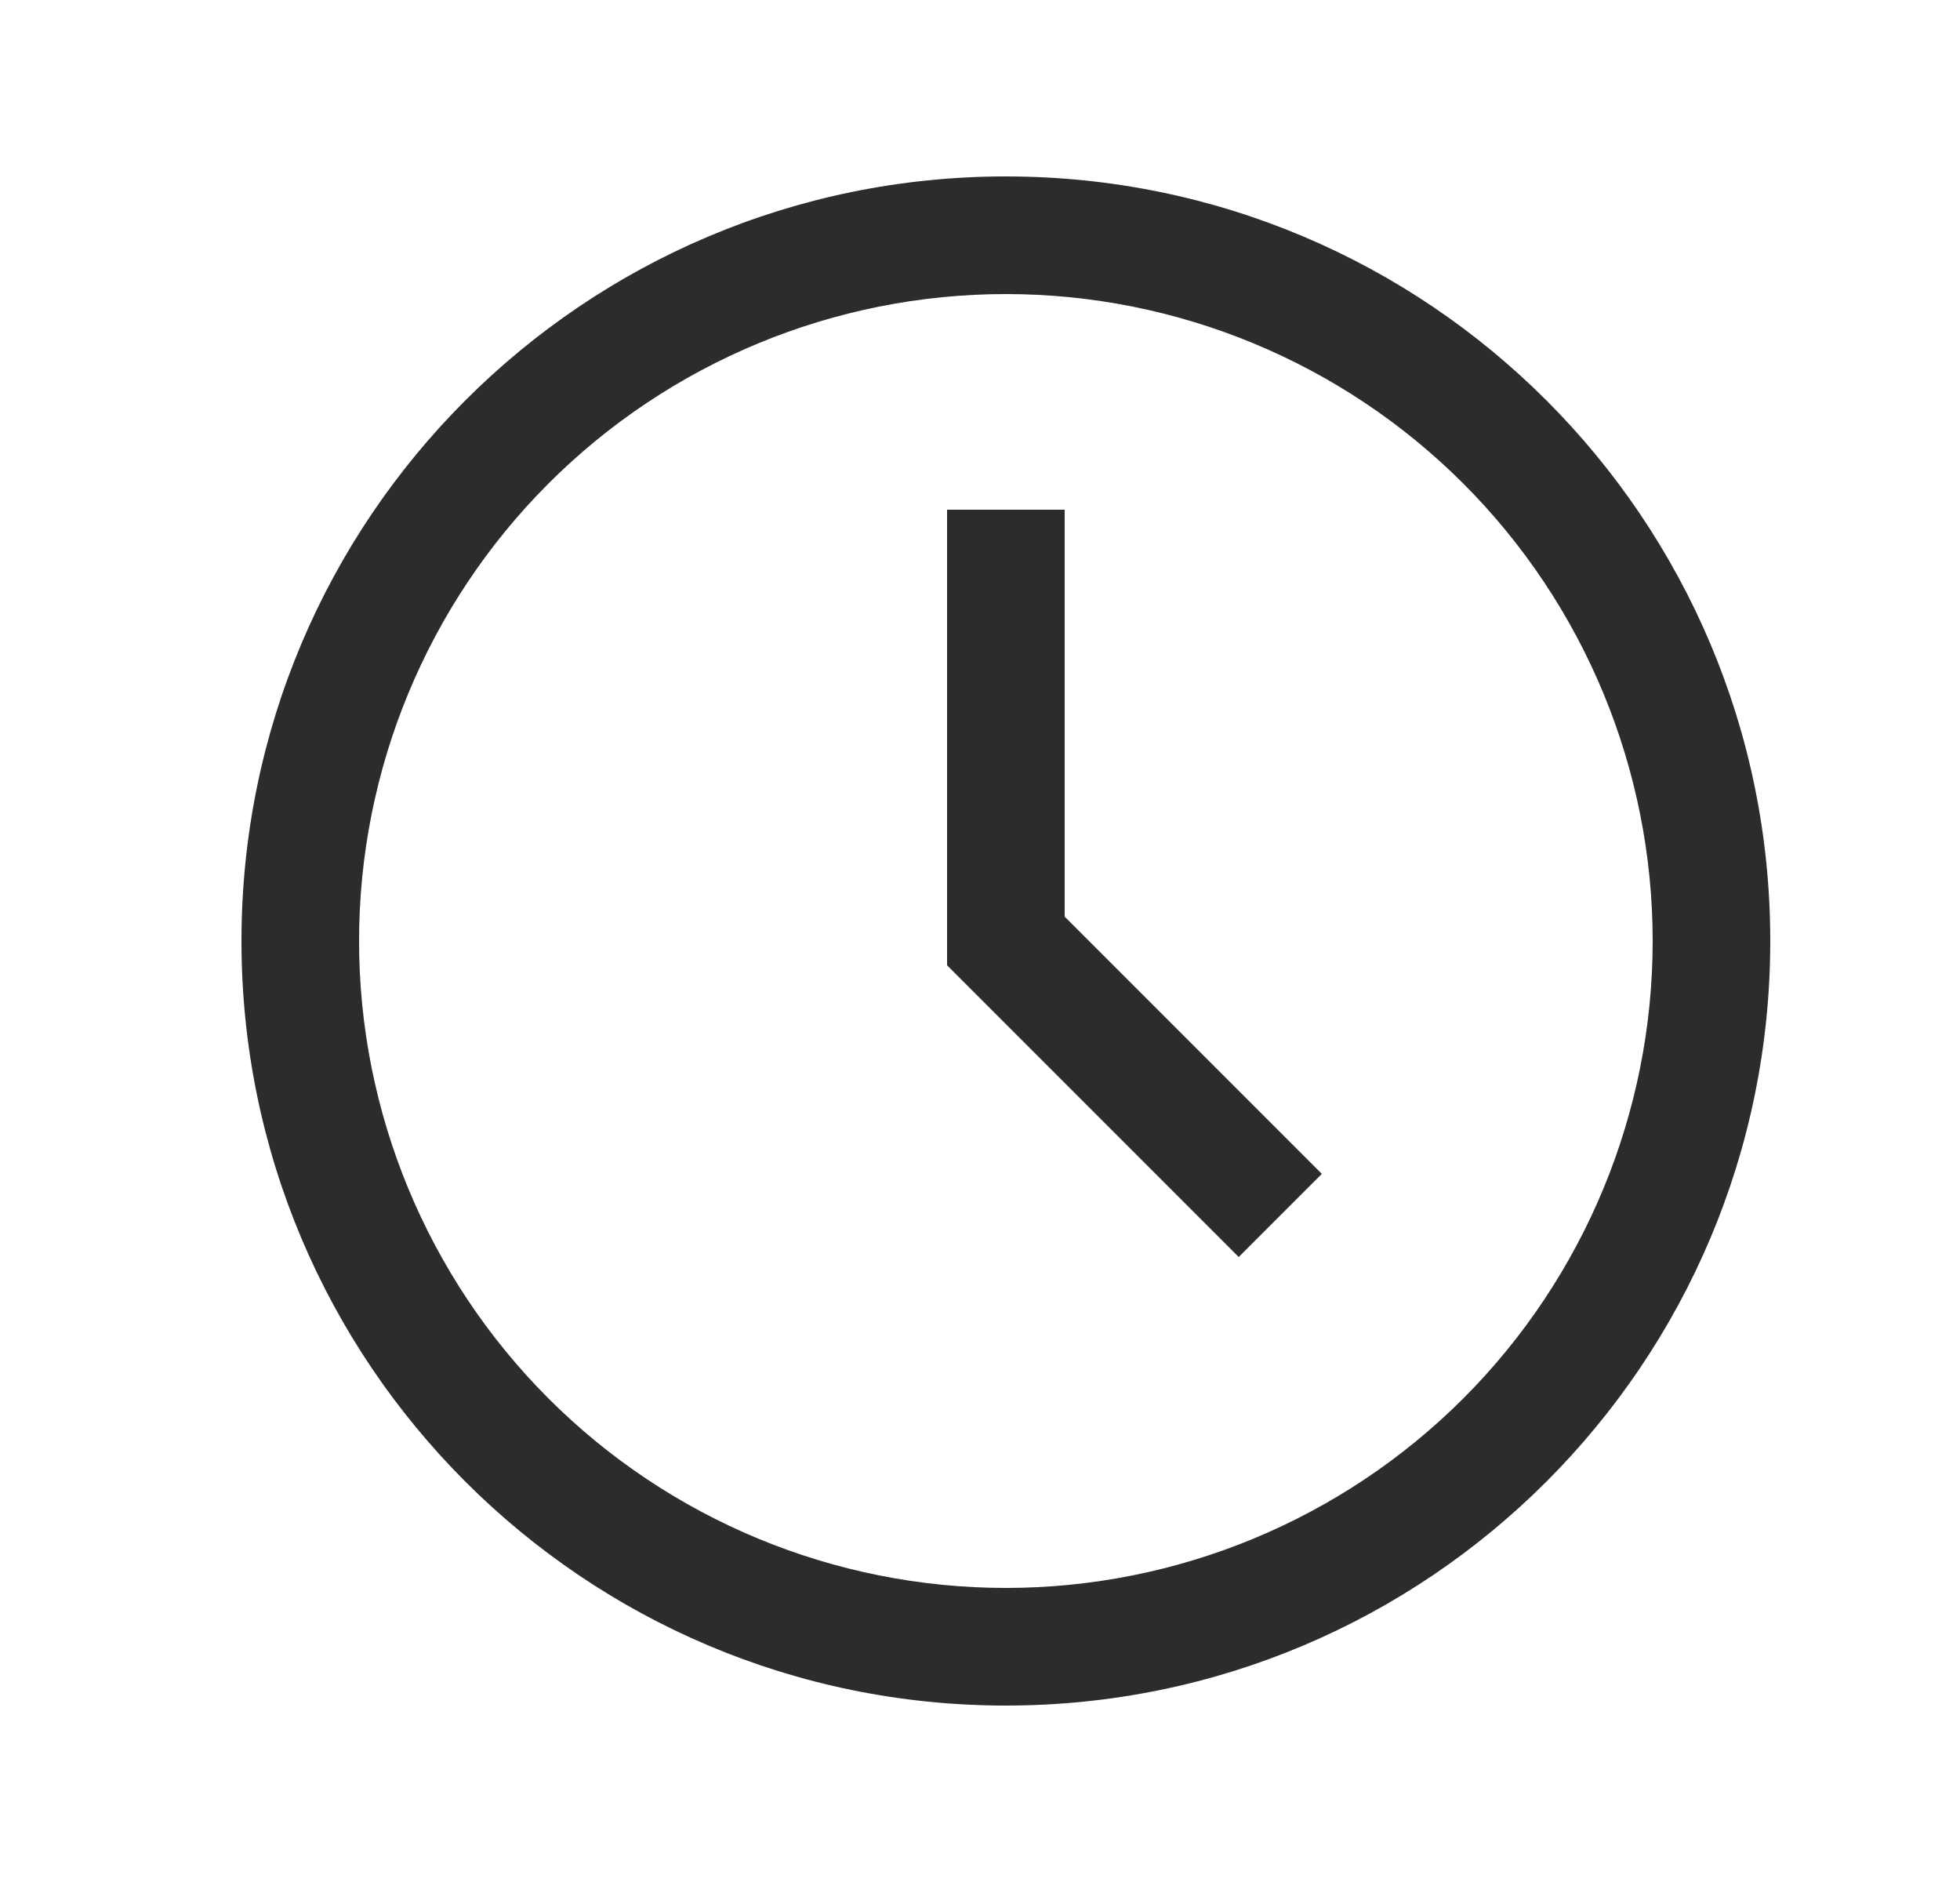 <svg width="25" height="24" viewBox="0 0 25 24" fill="none" xmlns="http://www.w3.org/2000/svg">
<path fill-rule="evenodd" clip-rule="evenodd" d="M12.83 3.75C10.642 3.75 8.544 4.619 6.996 6.166C5.449 7.713 4.58 9.812 4.58 12C4.58 14.188 5.449 16.286 6.996 17.834C8.544 19.381 10.642 20.25 12.83 20.25C15.018 20.25 17.116 19.381 18.664 17.834C20.211 16.286 21.08 14.188 21.08 12C21.08 9.812 20.211 7.713 18.664 6.166C17.116 4.619 15.018 3.75 12.83 3.75ZM3.08 12C3.08 6.615 7.445 2.25 12.83 2.25C18.215 2.25 22.58 6.615 22.58 12C22.58 17.385 18.215 21.75 12.83 21.75C7.445 21.75 3.08 17.385 3.08 12ZM12.08 6.5H13.58V11.69L16.86 14.97L15.8 16.03L12.08 12.31V6.5Z" fill="#2C2C2C"/>
</svg>
